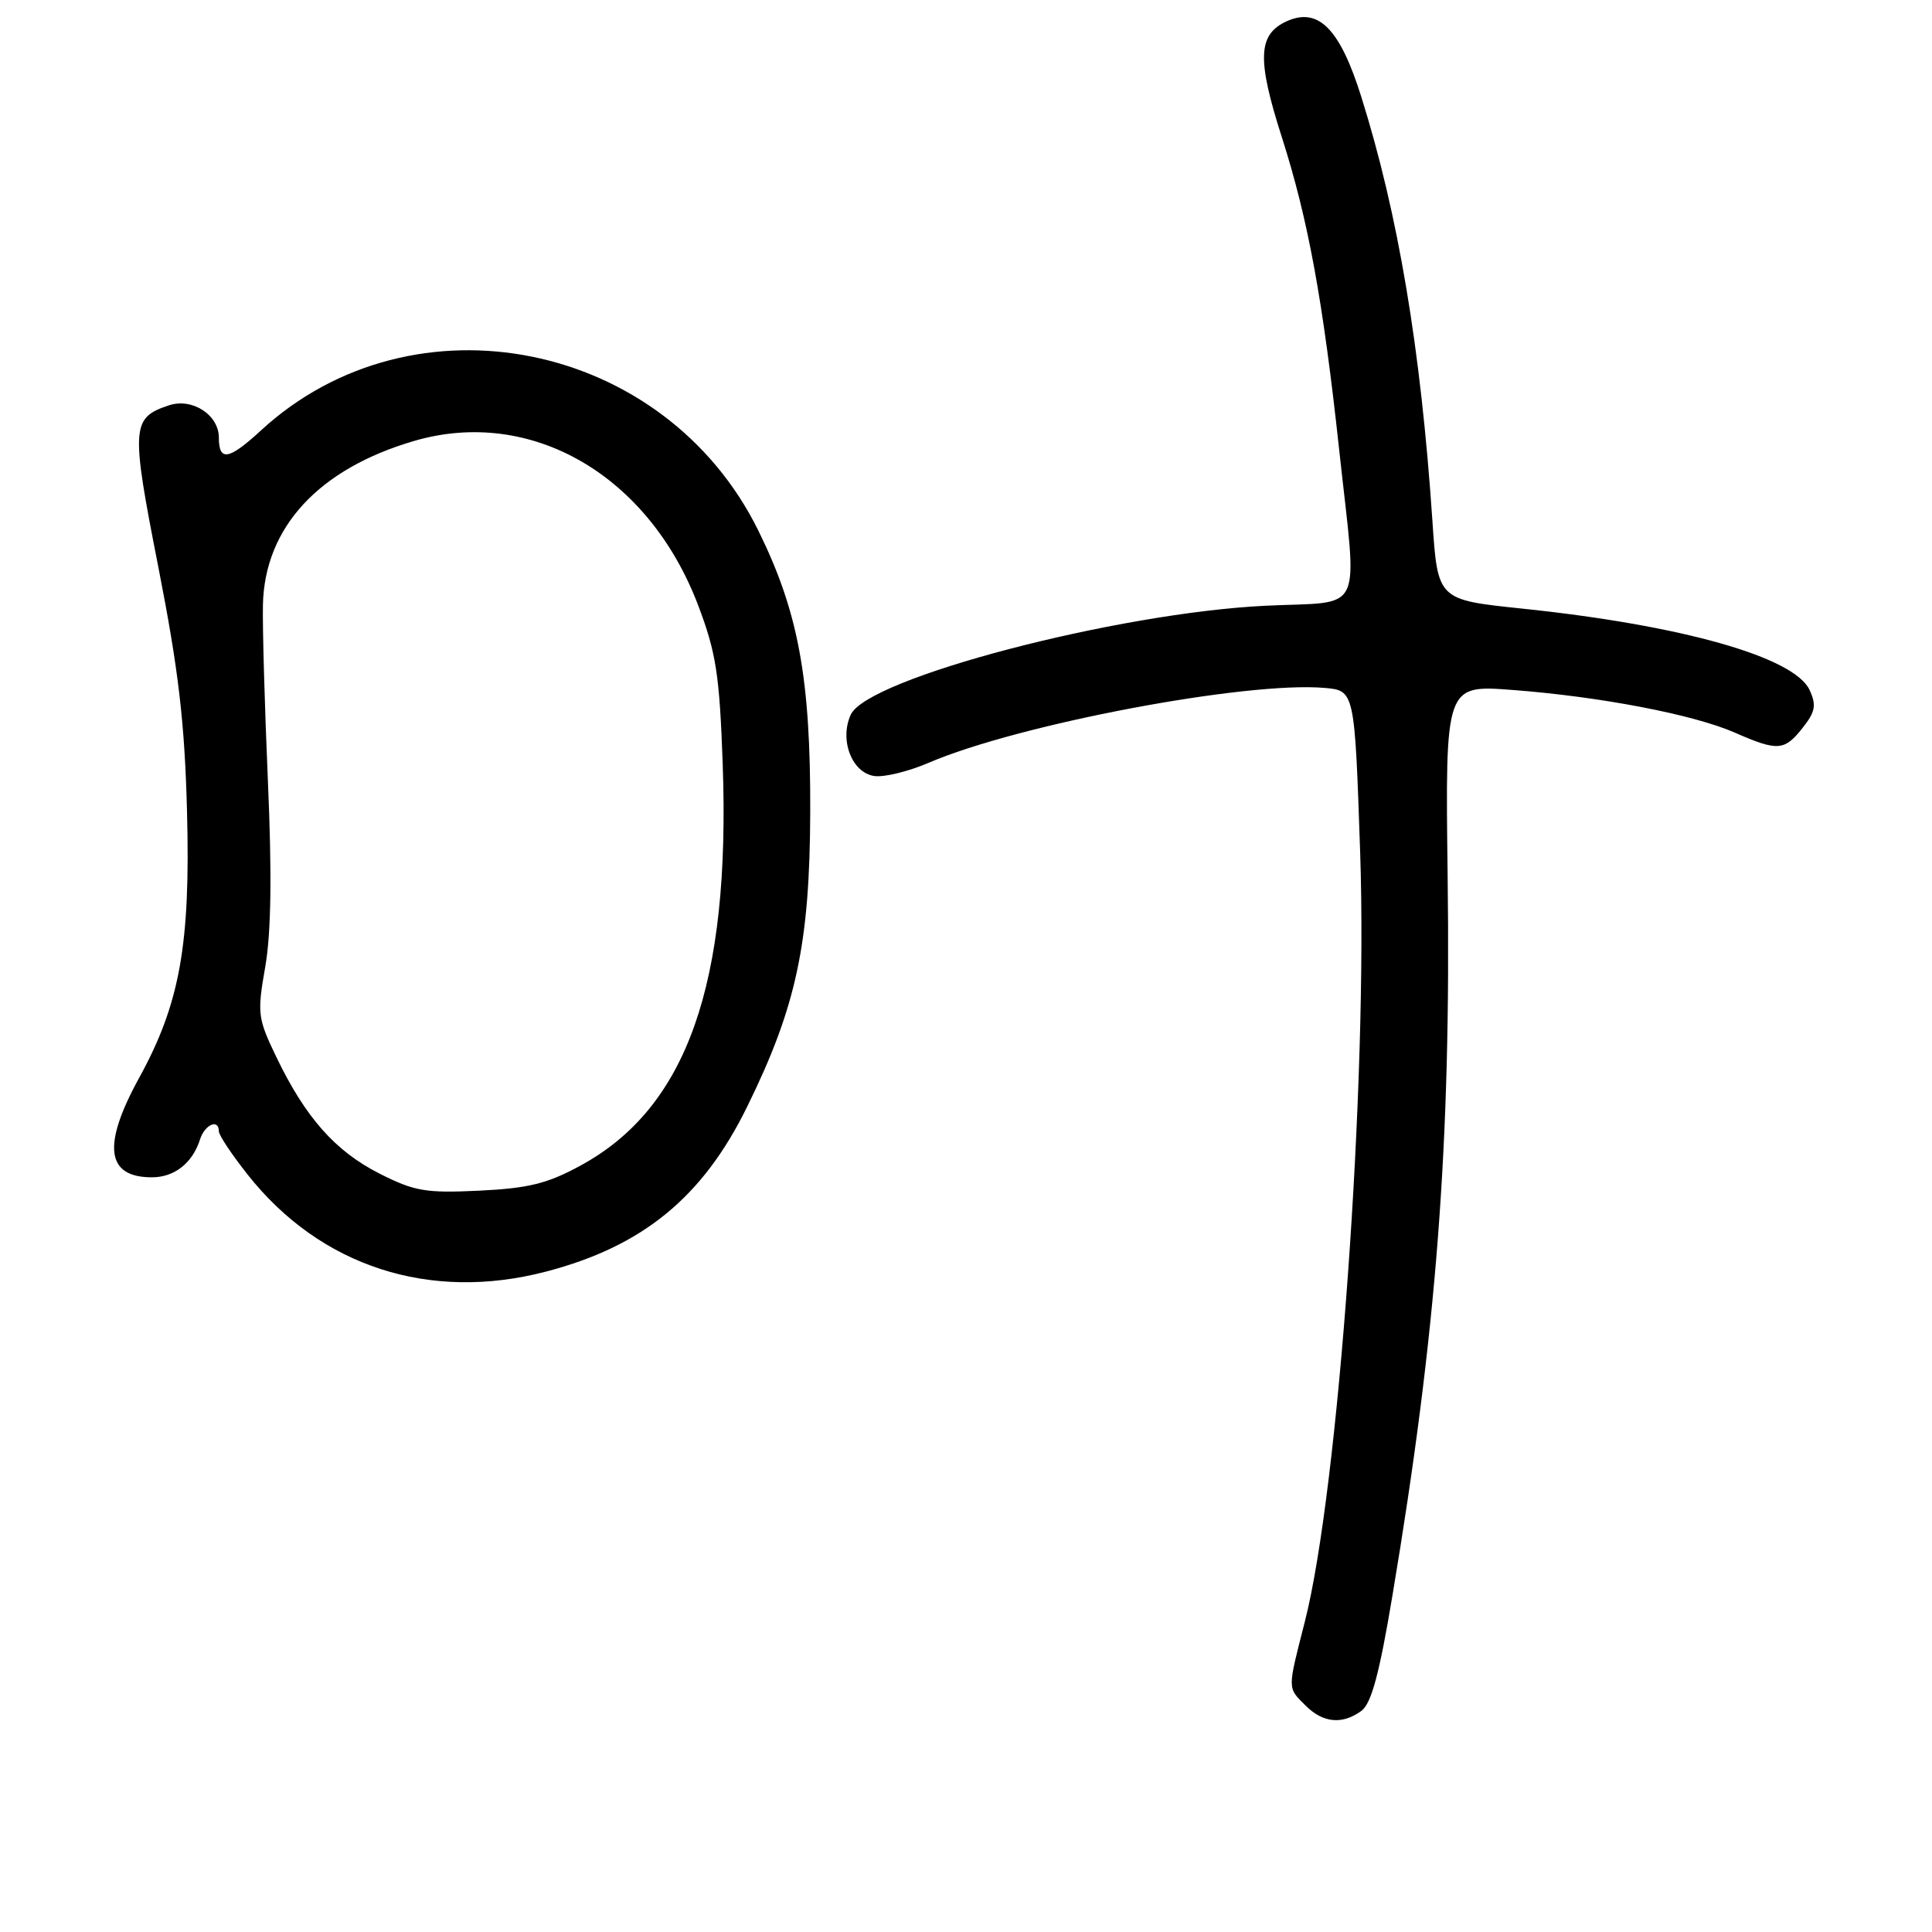 <?xml version="1.0" encoding="UTF-8" standalone="no"?>
<!DOCTYPE svg PUBLIC "-//W3C//DTD SVG 1.1//EN" "http://www.w3.org/Graphics/SVG/1.1/DTD/svg11.dtd" >
<svg xmlns="http://www.w3.org/2000/svg" xmlns:xlink="http://www.w3.org/1999/xlink" version="1.1" viewBox="0 0 256 256">
 <g >
 <path fill="currentColor"
d=" M 180.39 226.70 C 181.71 225.74 182.78 221.77 184.50 211.45 C 190.37 176.43 192.28 151.58 191.82 116.12 C 191.50 90.75 191.50 90.75 200.38 91.42 C 212.02 92.30 224.42 94.68 229.88 97.08 C 235.56 99.57 236.45 99.51 238.87 96.43 C 240.54 94.32 240.70 93.44 239.79 91.45 C 237.80 87.07 222.87 82.84 201.57 80.63 C 190.50 79.47 190.50 79.47 189.80 68.99 C 188.26 46.19 185.27 28.36 180.35 12.74 C 177.53 3.78 174.68 0.92 170.49 2.82 C 166.67 4.56 166.53 7.83 169.86 18.21 C 173.34 29.10 175.30 39.76 177.46 59.71 C 179.87 81.91 180.95 79.63 167.75 80.26 C 147.94 81.21 114.93 89.87 112.73 94.70 C 111.20 98.05 112.88 102.41 115.87 102.83 C 117.14 103.01 120.37 102.23 123.04 101.08 C 134.92 95.97 165.10 90.26 175.50 91.15 C 179.50 91.50 179.50 91.50 180.23 113.00 C 181.26 143.20 177.35 197.47 172.89 214.91 C 170.57 224.00 170.57 223.57 173.00 226.00 C 175.31 228.31 177.86 228.55 180.39 226.70 Z  M 72.32 168.50 C 85.15 165.16 93.11 158.65 98.99 146.67 C 105.52 133.40 107.31 125.02 107.36 107.50 C 107.41 89.87 105.79 81.08 100.50 70.34 C 88.10 45.13 54.78 38.42 34.56 57.05 C 30.32 60.96 29.00 61.18 29.00 57.99 C 29.00 54.97 25.46 52.68 22.38 53.71 C 17.40 55.37 17.32 56.53 20.99 75.19 C 23.66 88.81 24.47 95.70 24.78 107.50 C 25.25 125.13 23.84 132.98 18.46 142.78 C 13.51 151.77 14.05 156.00 20.13 156.00 C 23.11 156.00 25.51 154.11 26.50 150.99 C 27.13 149.00 29.00 148.19 29.00 149.91 C 29.00 150.41 30.72 153.00 32.83 155.66 C 42.44 167.81 56.92 172.52 72.32 168.50 Z  M 50.27 155.50 C 44.41 152.52 40.48 148.08 36.62 140.07 C 34.14 134.91 34.06 134.30 35.15 128.09 C 35.93 123.59 36.04 115.88 35.50 103.52 C 35.07 93.61 34.77 83.08 34.84 80.12 C 35.07 69.87 42.24 62.11 54.90 58.42 C 70.37 53.91 85.96 62.95 92.51 80.21 C 94.89 86.49 95.34 89.40 95.76 101.18 C 96.81 130.39 91.02 146.78 76.93 154.44 C 72.53 156.84 70.04 157.45 63.51 157.77 C 56.39 158.11 54.92 157.85 50.27 155.50 Z "/>
</g>
</svg>